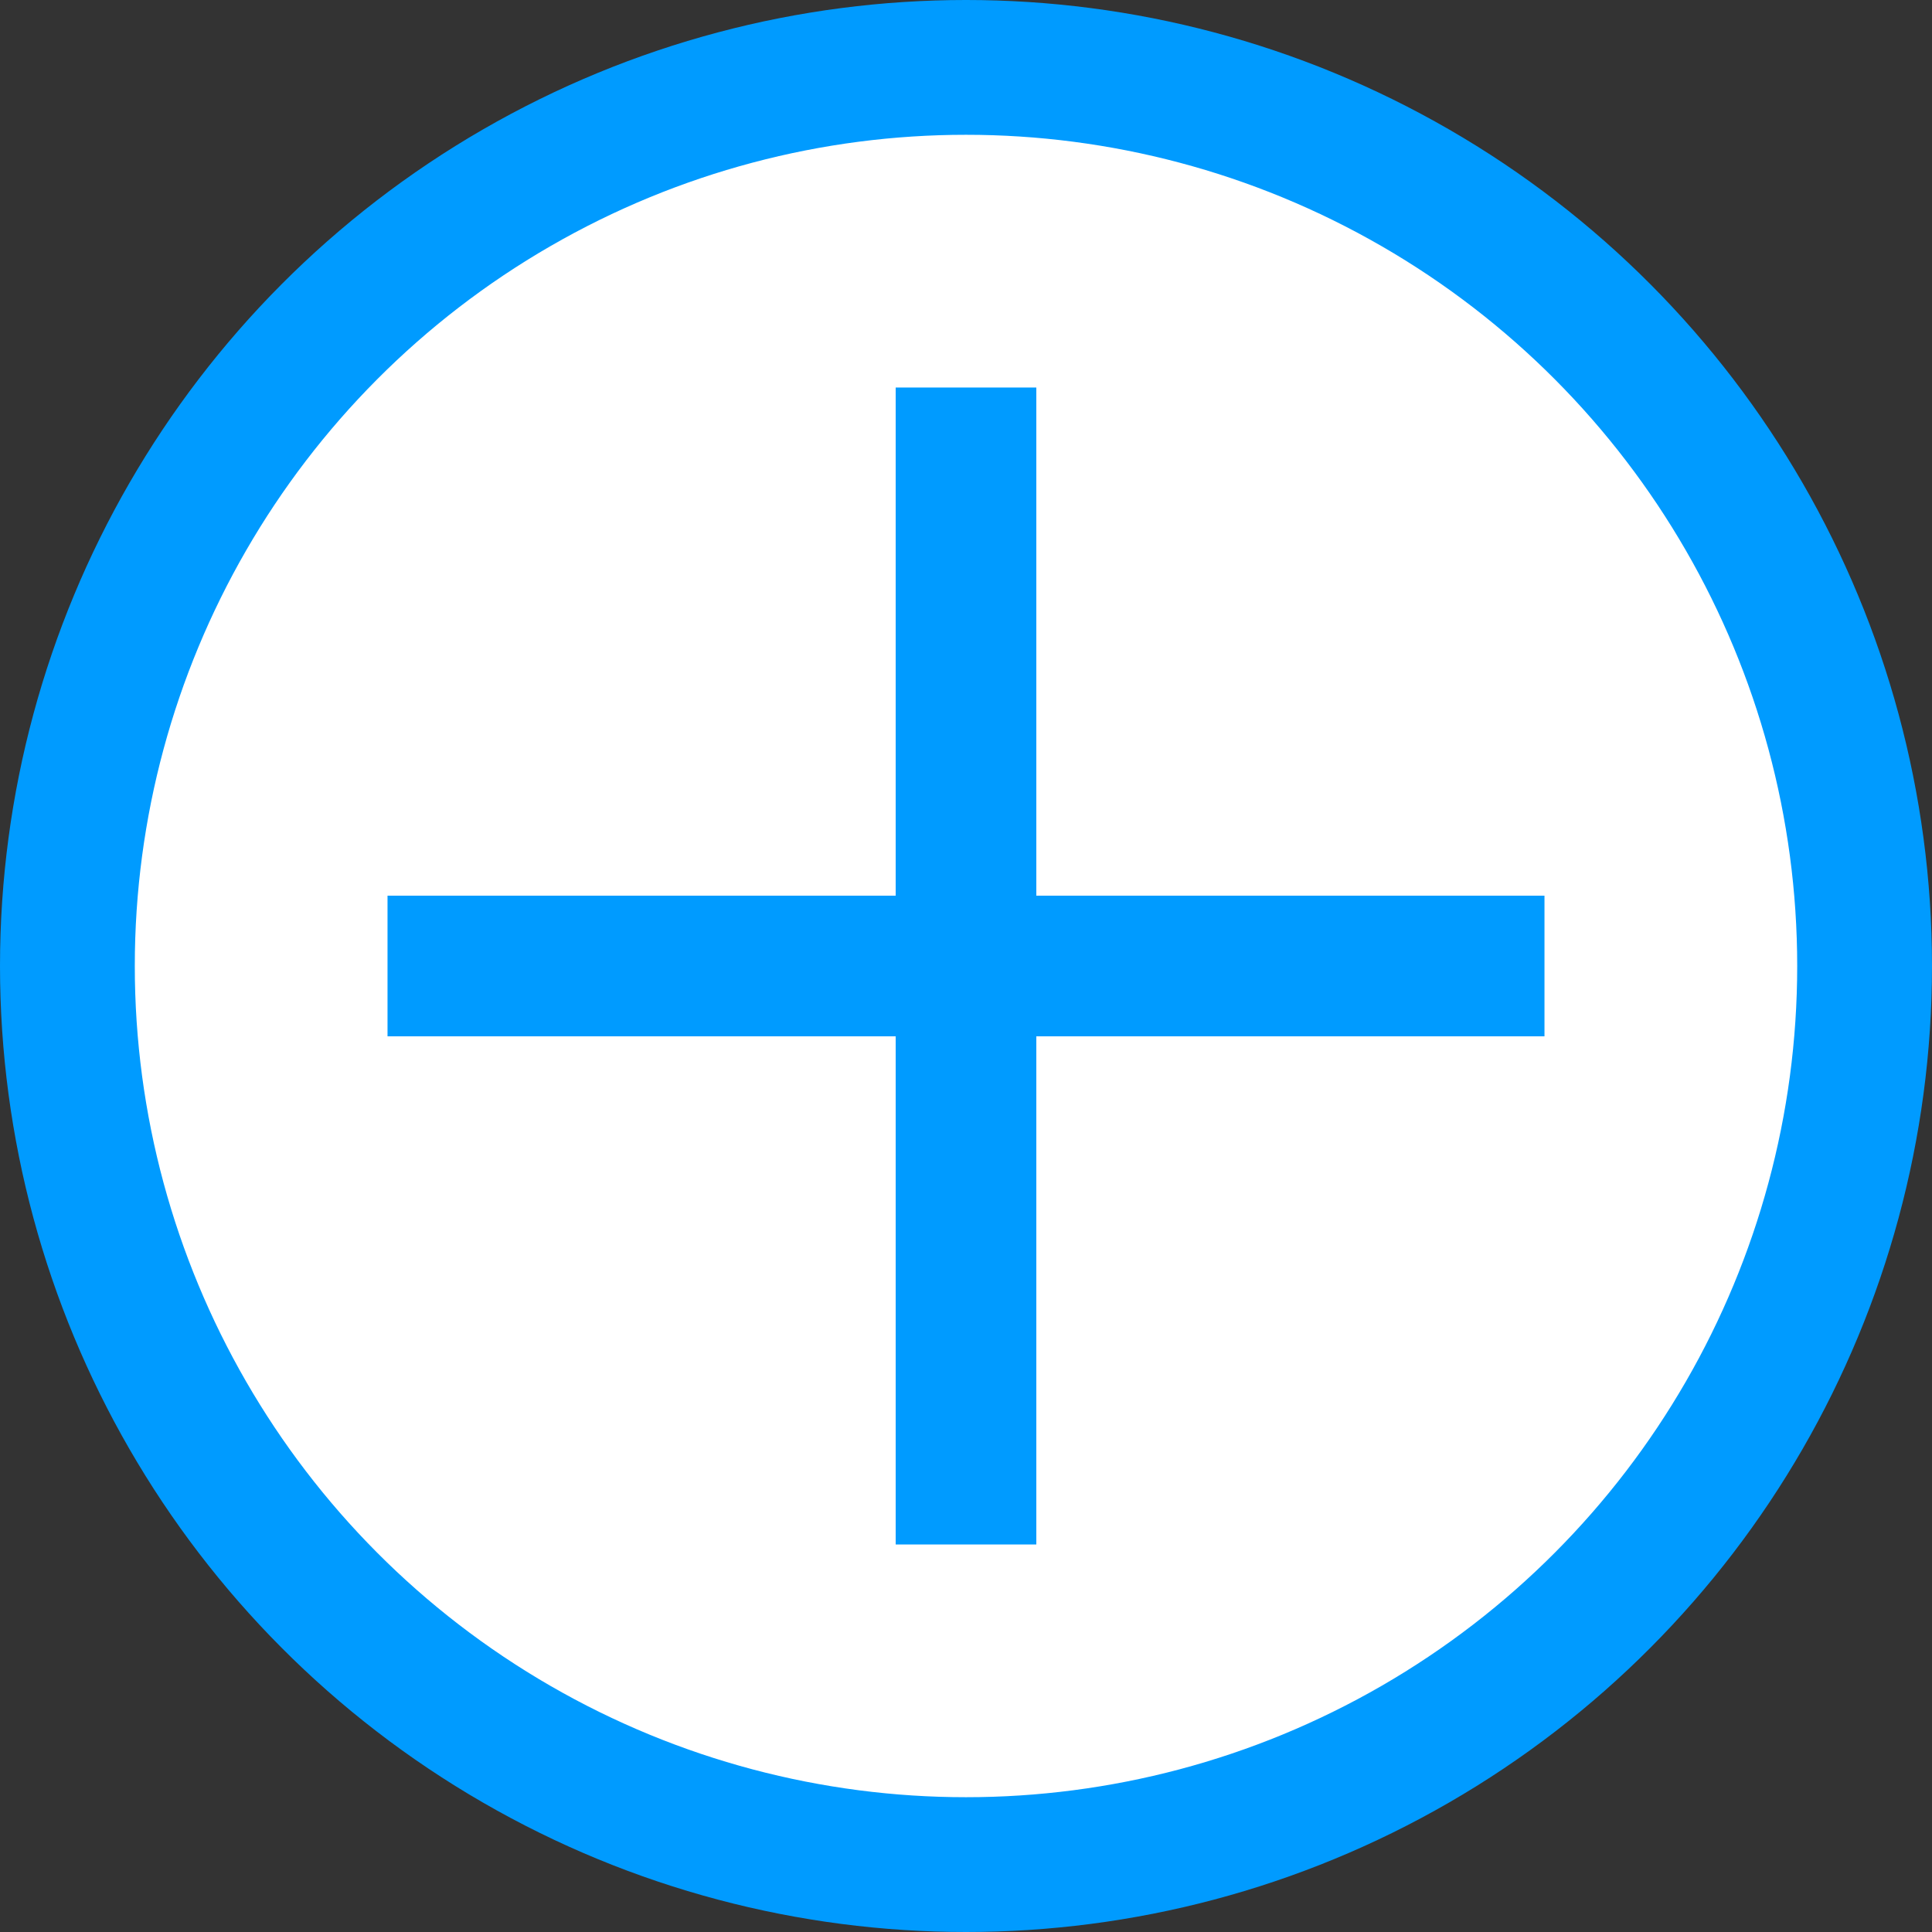 <svg xmlns="http://www.w3.org/2000/svg" xmlns:svg="http://www.w3.org/2000/svg" id="svg4576" width="17.2" height="17.2" version="1.1" viewBox="0 0 17.2 17.2"><rect x="0" y="0" width="17.2" height="17.2" fill="#333333" stroke="none"/><g id="g4574" fill="none" stroke="#009bff" transform="translate(0.6,0.6)"><circle id="circle4570" cx="8" cy="8" r="8" fill="#fff" stroke-width="1.2"/><path id="path4572" fill="#009bff" stroke-width=".3" d="M 13,7.524 H 8.476 V 3 H 7.524 V 7.524 H 3 V 8.476 H 7.524 V 13 H 8.476 V 8.476 H 13 Z"/></g></svg>
